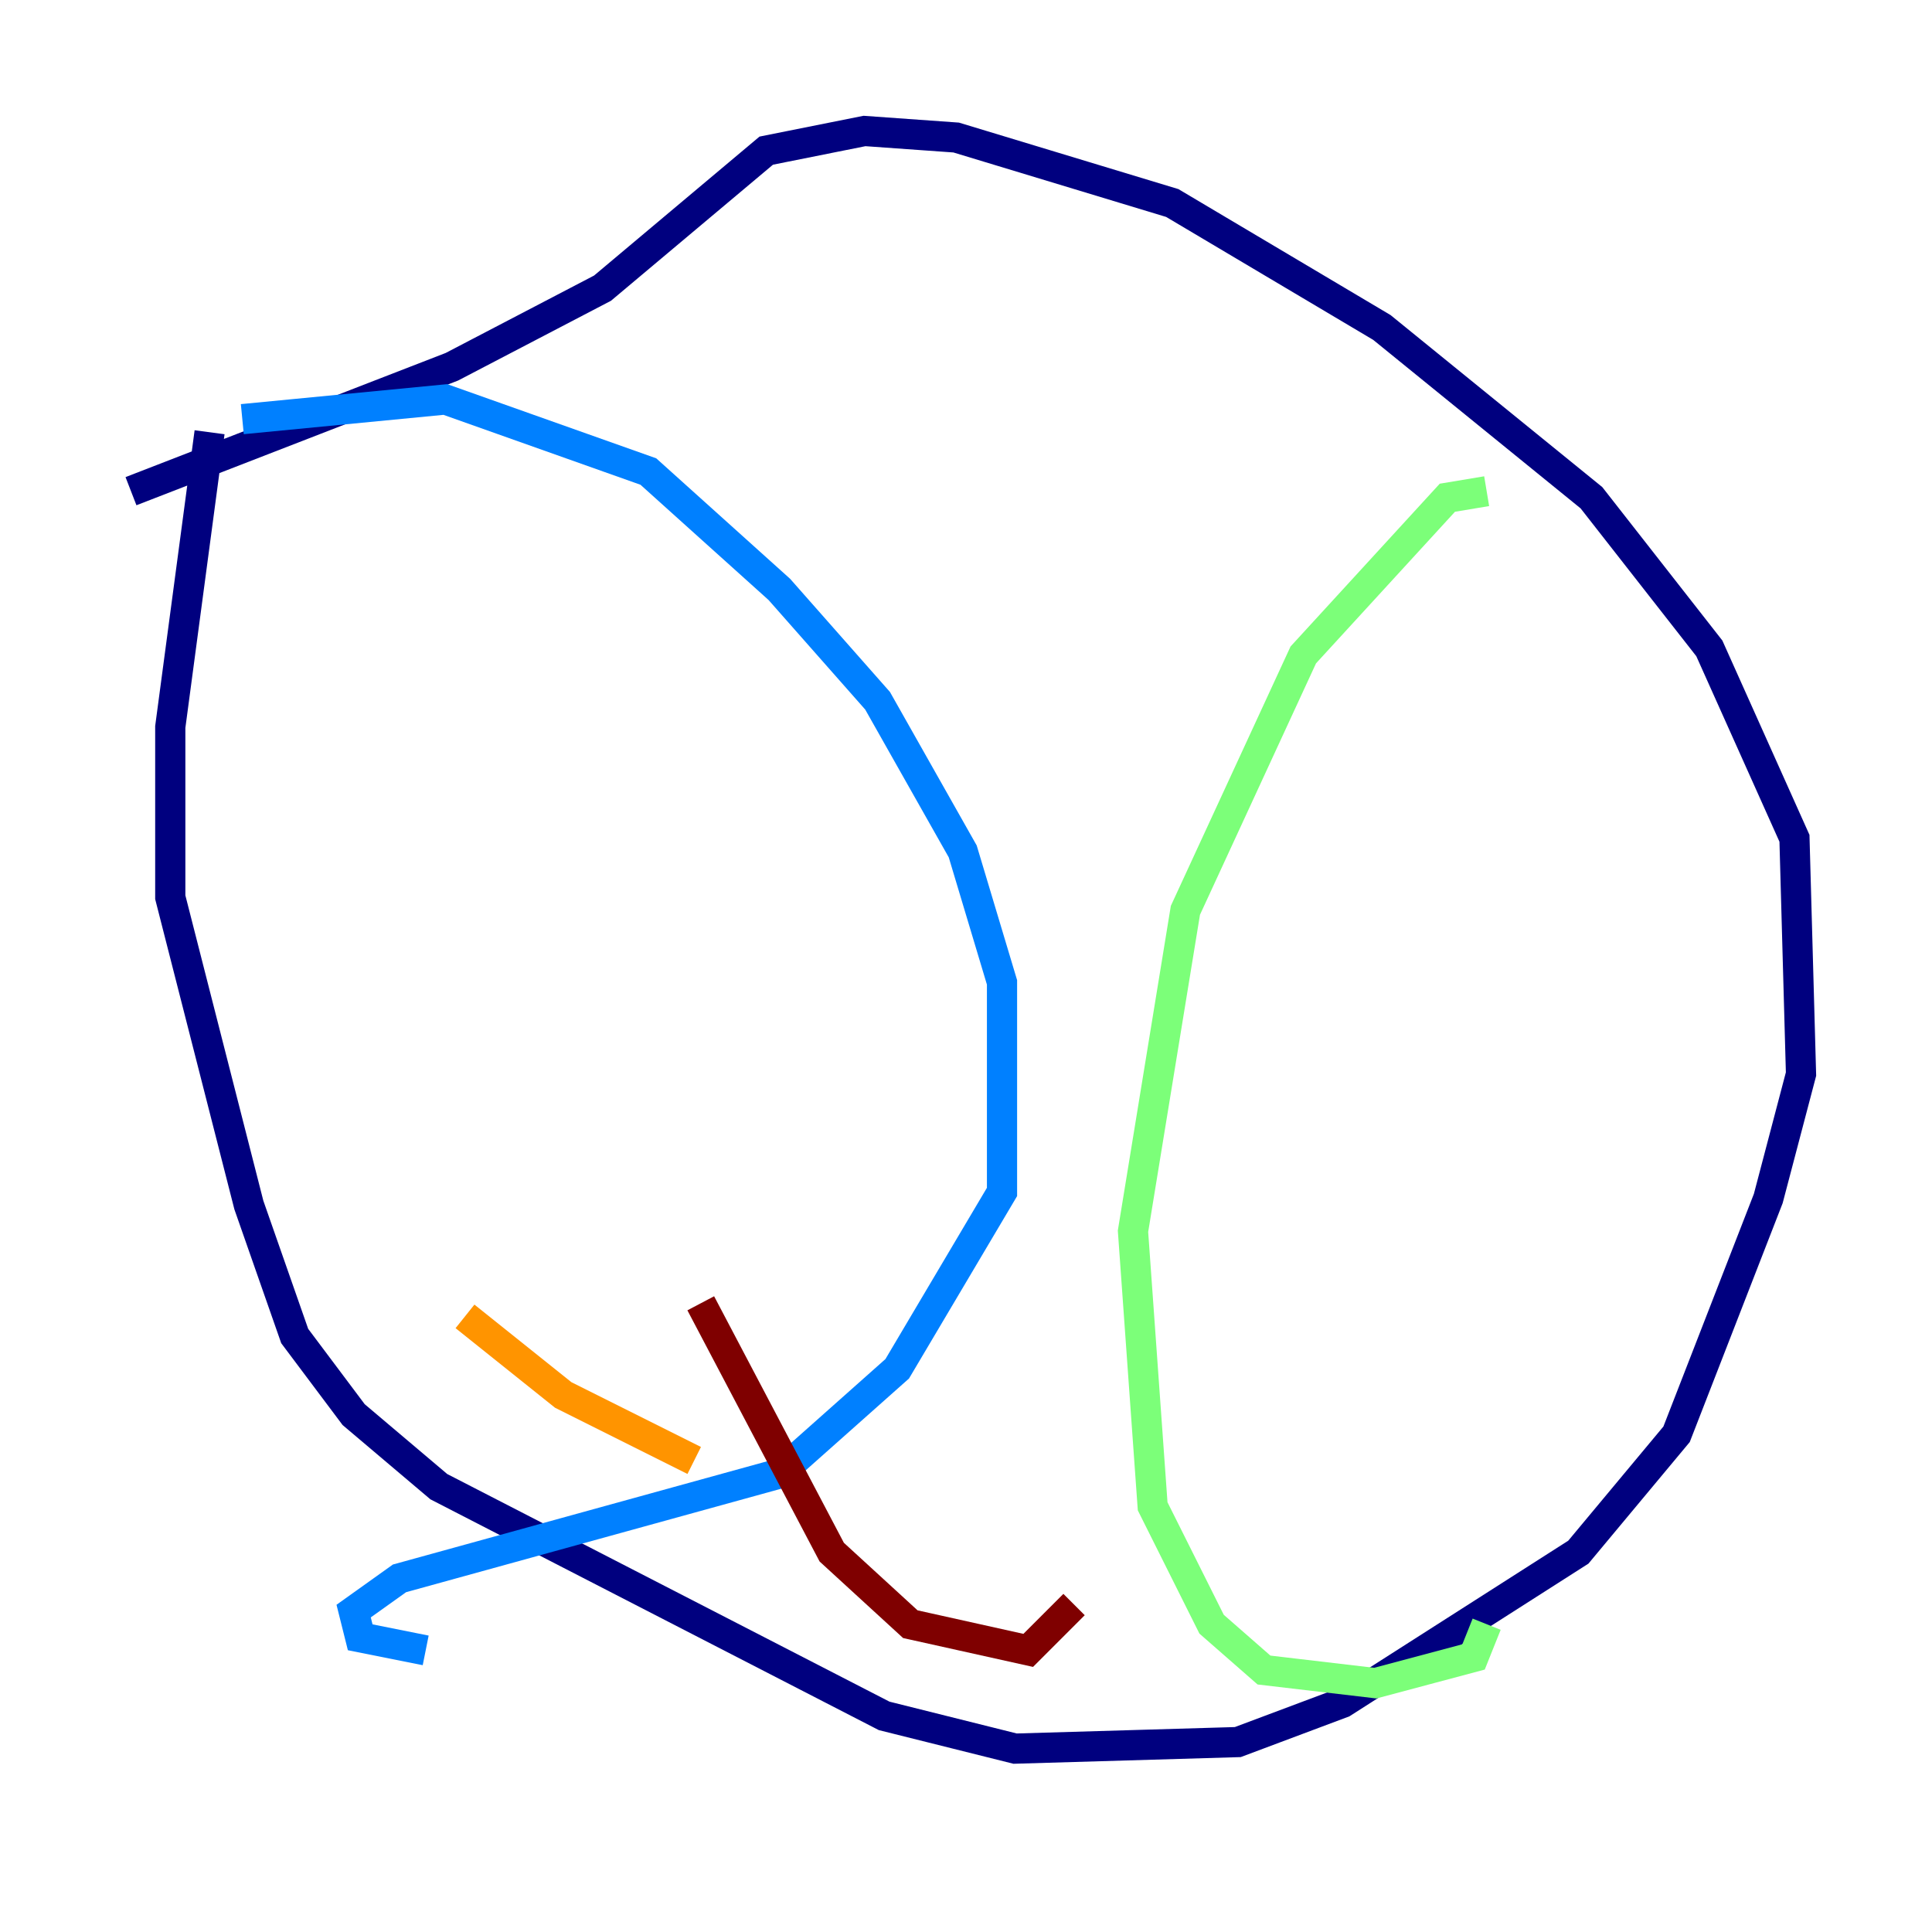 <?xml version="1.0" encoding="utf-8" ?>
<svg baseProfile="tiny" height="128" version="1.2" viewBox="0,0,128,128" width="128" xmlns="http://www.w3.org/2000/svg" xmlns:ev="http://www.w3.org/2001/xml-events" xmlns:xlink="http://www.w3.org/1999/xlink"><defs /><polyline fill="none" points="13.885,28.637 11.281,48.163 11.281,59.444 16.488,79.837 19.525,88.515 23.43,93.722 29.071,98.495 58.576,113.681 67.254,115.851 82.007,115.417 88.949,112.814 104.57,102.834 111.078,95.024 117.153,79.403 119.322,71.159 118.888,55.539 113.248,42.956 105.437,32.976 91.552,21.695 77.668,13.451 63.349,9.112 57.275,8.678 50.766,9.98 39.919,19.091 29.939,24.298 8.678,32.542" stroke="#00007f" stroke-width="2" /><polyline fill="none" points="16.054,27.77 29.505,26.468 42.956,31.241 51.634,39.051 58.142,46.427 63.783,56.407 66.386,65.085 66.386,78.969 59.444,90.685 51.634,97.627 26.468,104.57 23.43,106.739 23.864,108.475 28.203,109.342" stroke="#0080ff" stroke-width="2" /><polyline fill="none" points="98.495,32.542 95.891,32.976 86.346,43.39 78.536,60.312 75.064,81.573 76.366,99.797 80.271,107.607 83.742,110.644 91.119,111.512 97.627,109.776 98.495,107.607" stroke="#7cff79" stroke-width="2" /><polyline fill="none" points="30.807,87.214 37.315,92.42 45.993,96.759" stroke="#ff9400" stroke-width="2" /><polyline fill="none" points="46.427,86.346 55.105,102.834 60.312,107.607 68.122,109.342 71.159,106.305" stroke="#7f0000" stroke-width="2" /></svg>